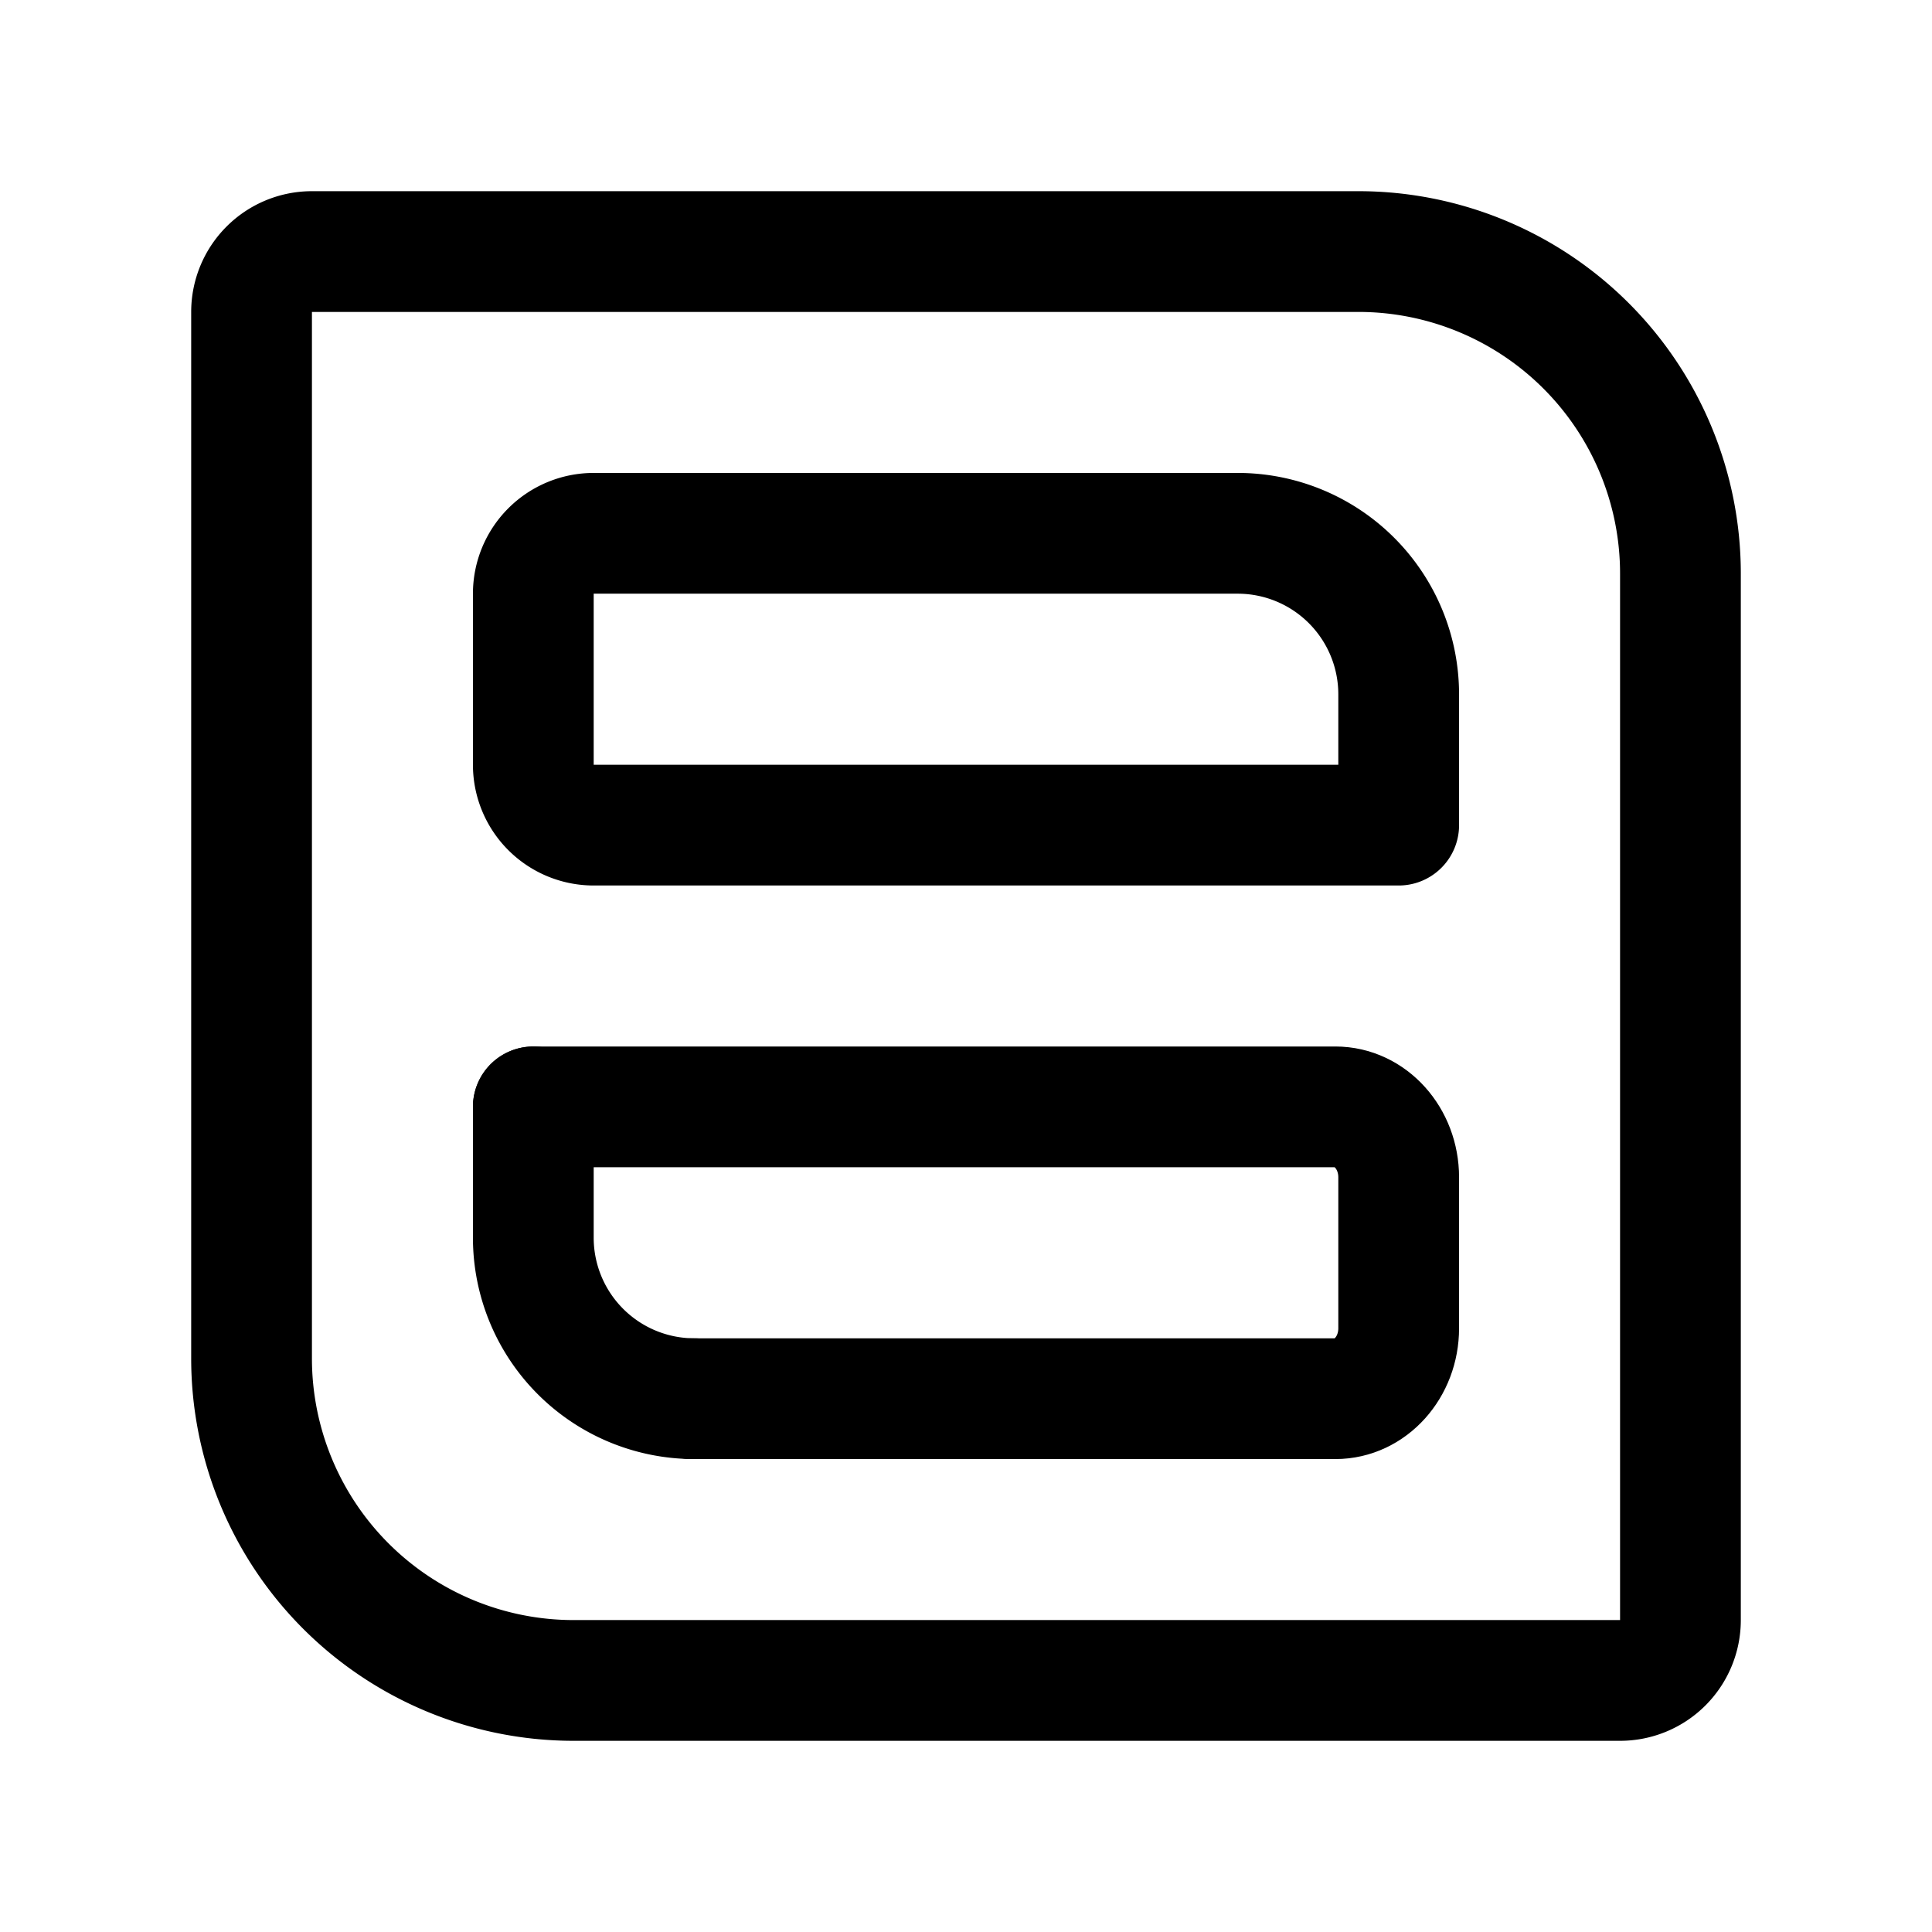 <svg width="192" height="192" viewBox="0 0 192 192" fill="none" xmlns="http://www.w3.org/2000/svg"><path d="M123 53a16.001 16.001 0 0 1 16 16m0 0v13m-16-29H59a6 6 0 0 0-6 6v17a6 6 0 0 0 6 6h80m-70 57a16.001 16.001 0 0 1-16-16m0 0v-13" stroke="#000" stroke-width="12" stroke-linecap="round" stroke-linejoin="round"/><path d="M68.762 139h63.952c3.472 0 6.286-3.134 6.286-7v-15c0-3.866-2.814-7-6.286-7H53" stroke="#000" stroke-width="12" stroke-linecap="round" stroke-linejoin="round"/><path d="M167 57v104a6 6 0 0 1-6 6H57m-32-32V31a6 6 0 0 1 6-6h104m32 32a32.003 32.003 0 0 0-32-32M25 135a32.003 32.003 0 0 0 32 32" stroke="#000" stroke-width="12" stroke-linecap="round" stroke-linejoin="round"/></svg>